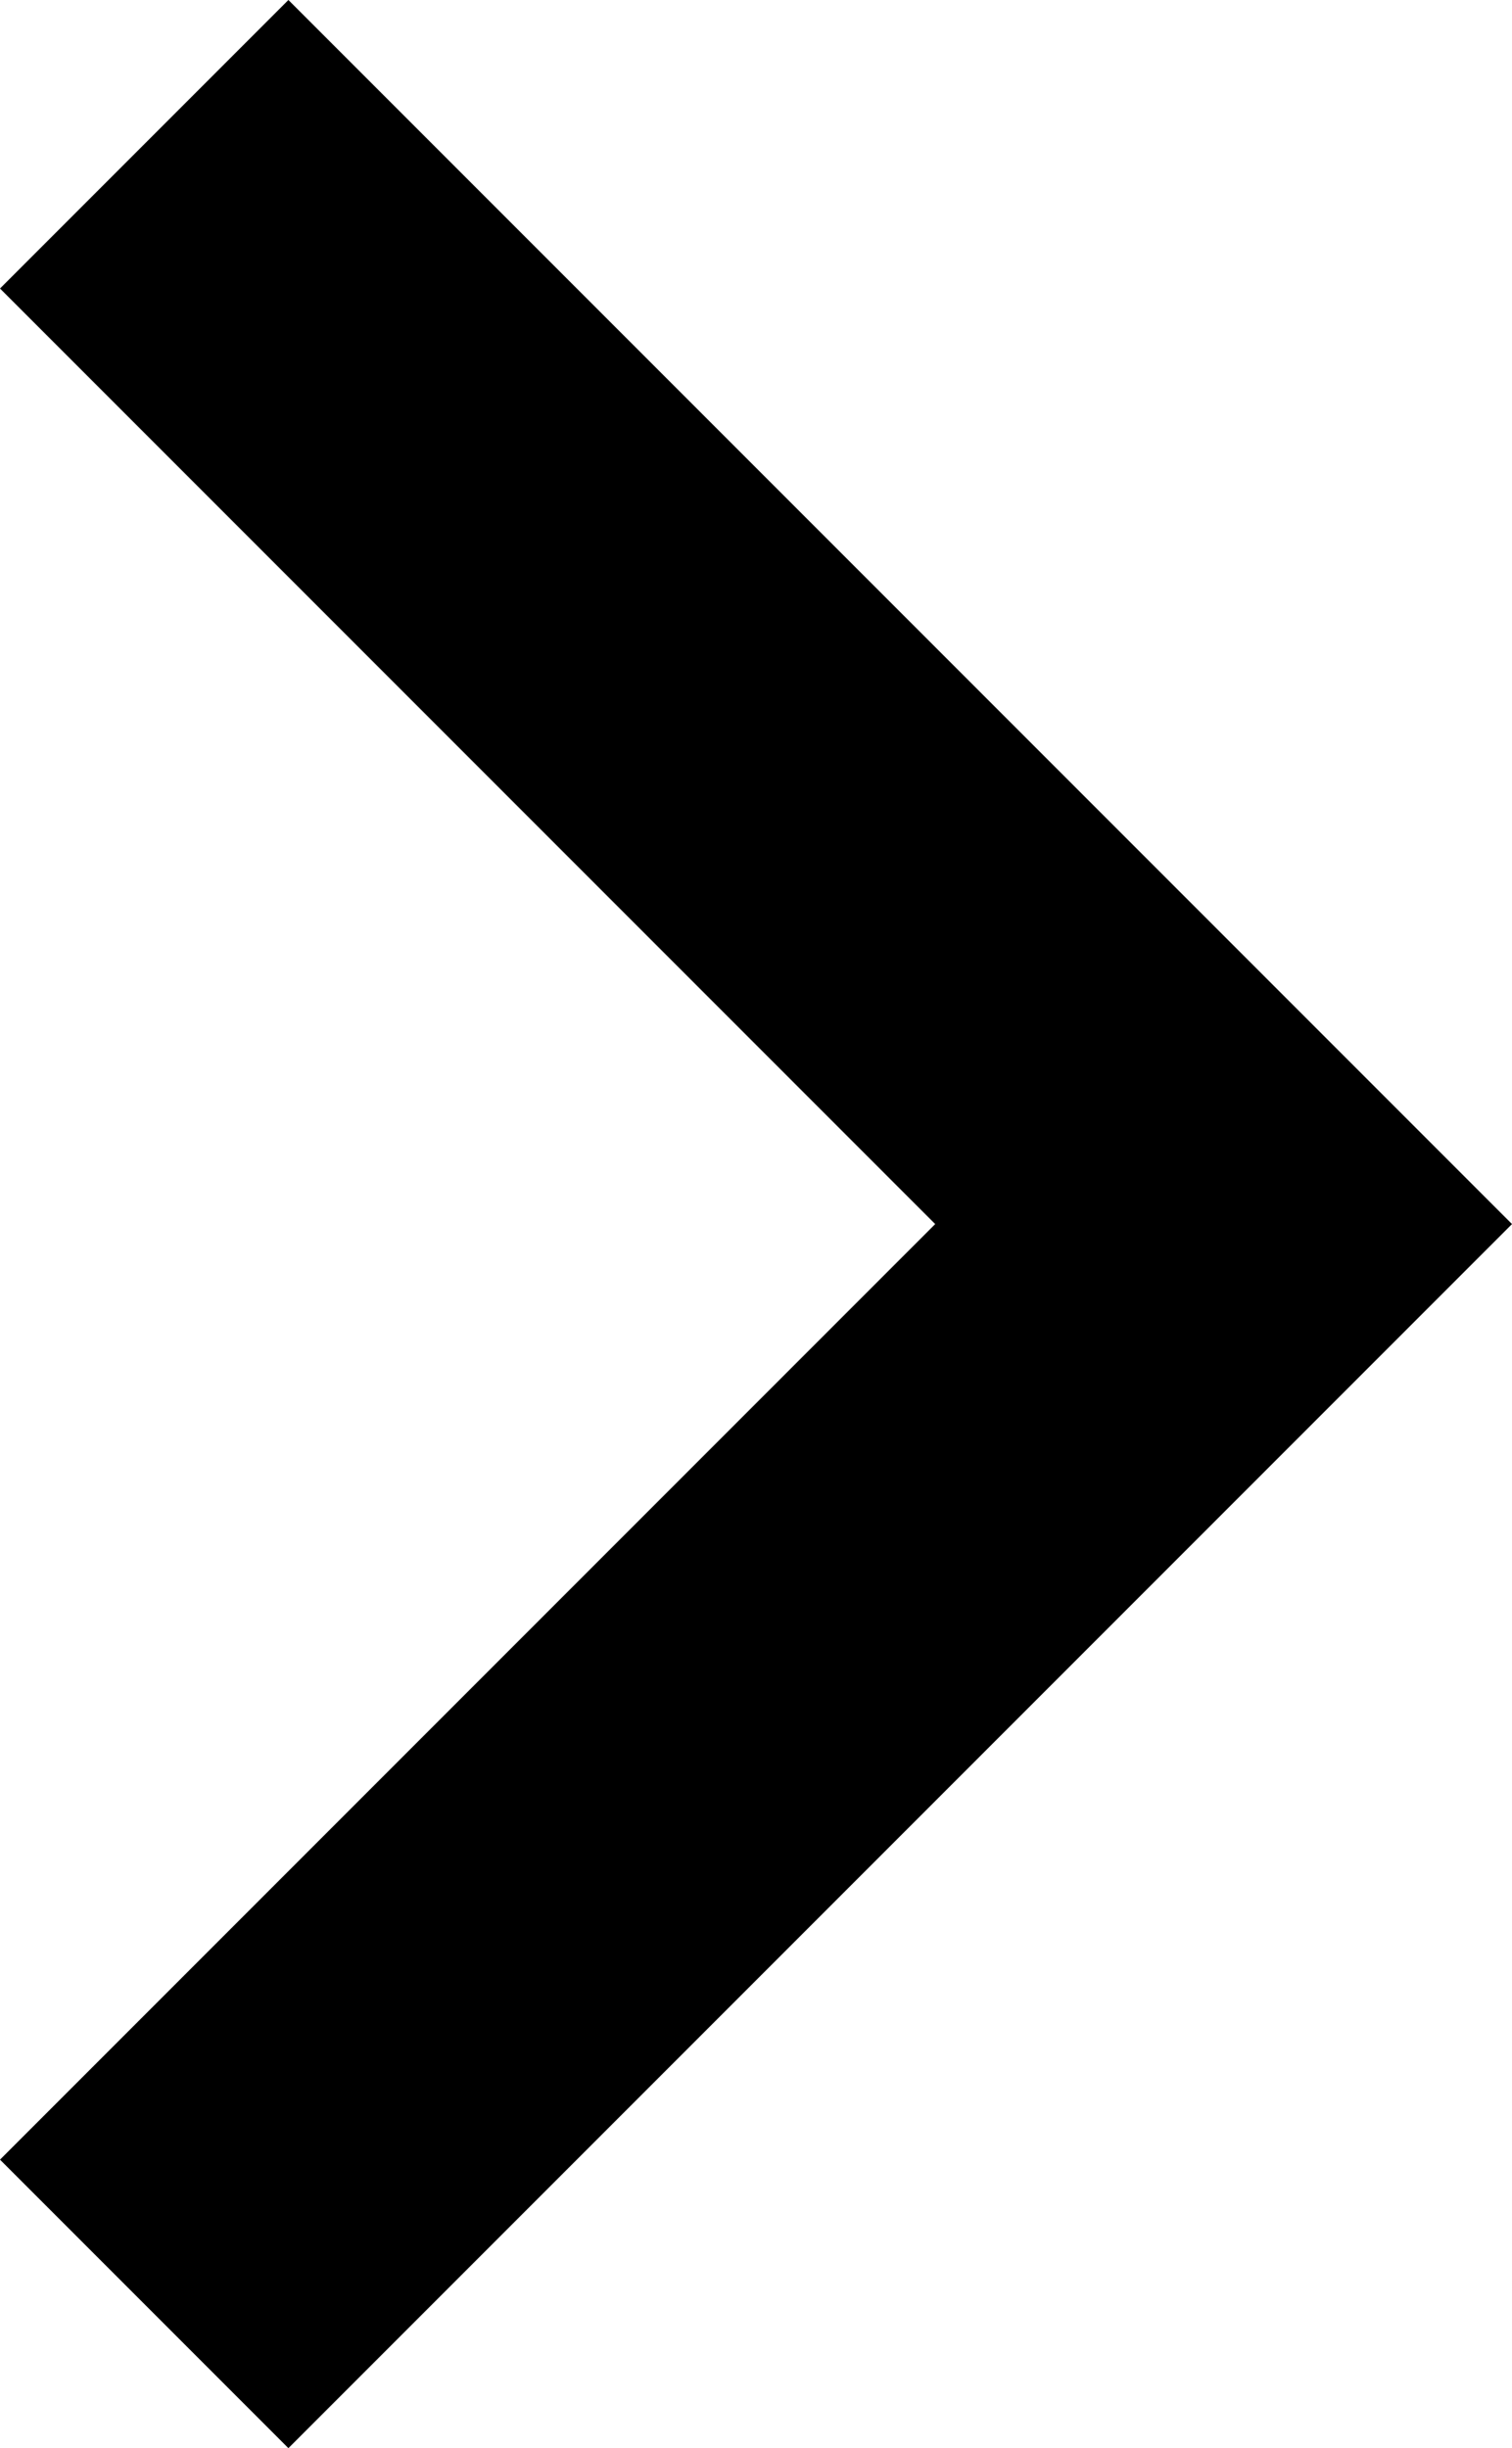 <svg xmlns="http://www.w3.org/2000/svg" width="4.236" height="6.856" viewBox="0 0 4.236 6.856"><g transform="translate(-48.907 6.856) rotate(-90)"><g transform="translate(0 48.907)"><path d="M6.048,48.907l-2.62,2.62-2.62-2.62L0,49.715l3.428,3.428,3.428-3.428Z" transform="translate(0 -48.907)"/></g></g></svg>